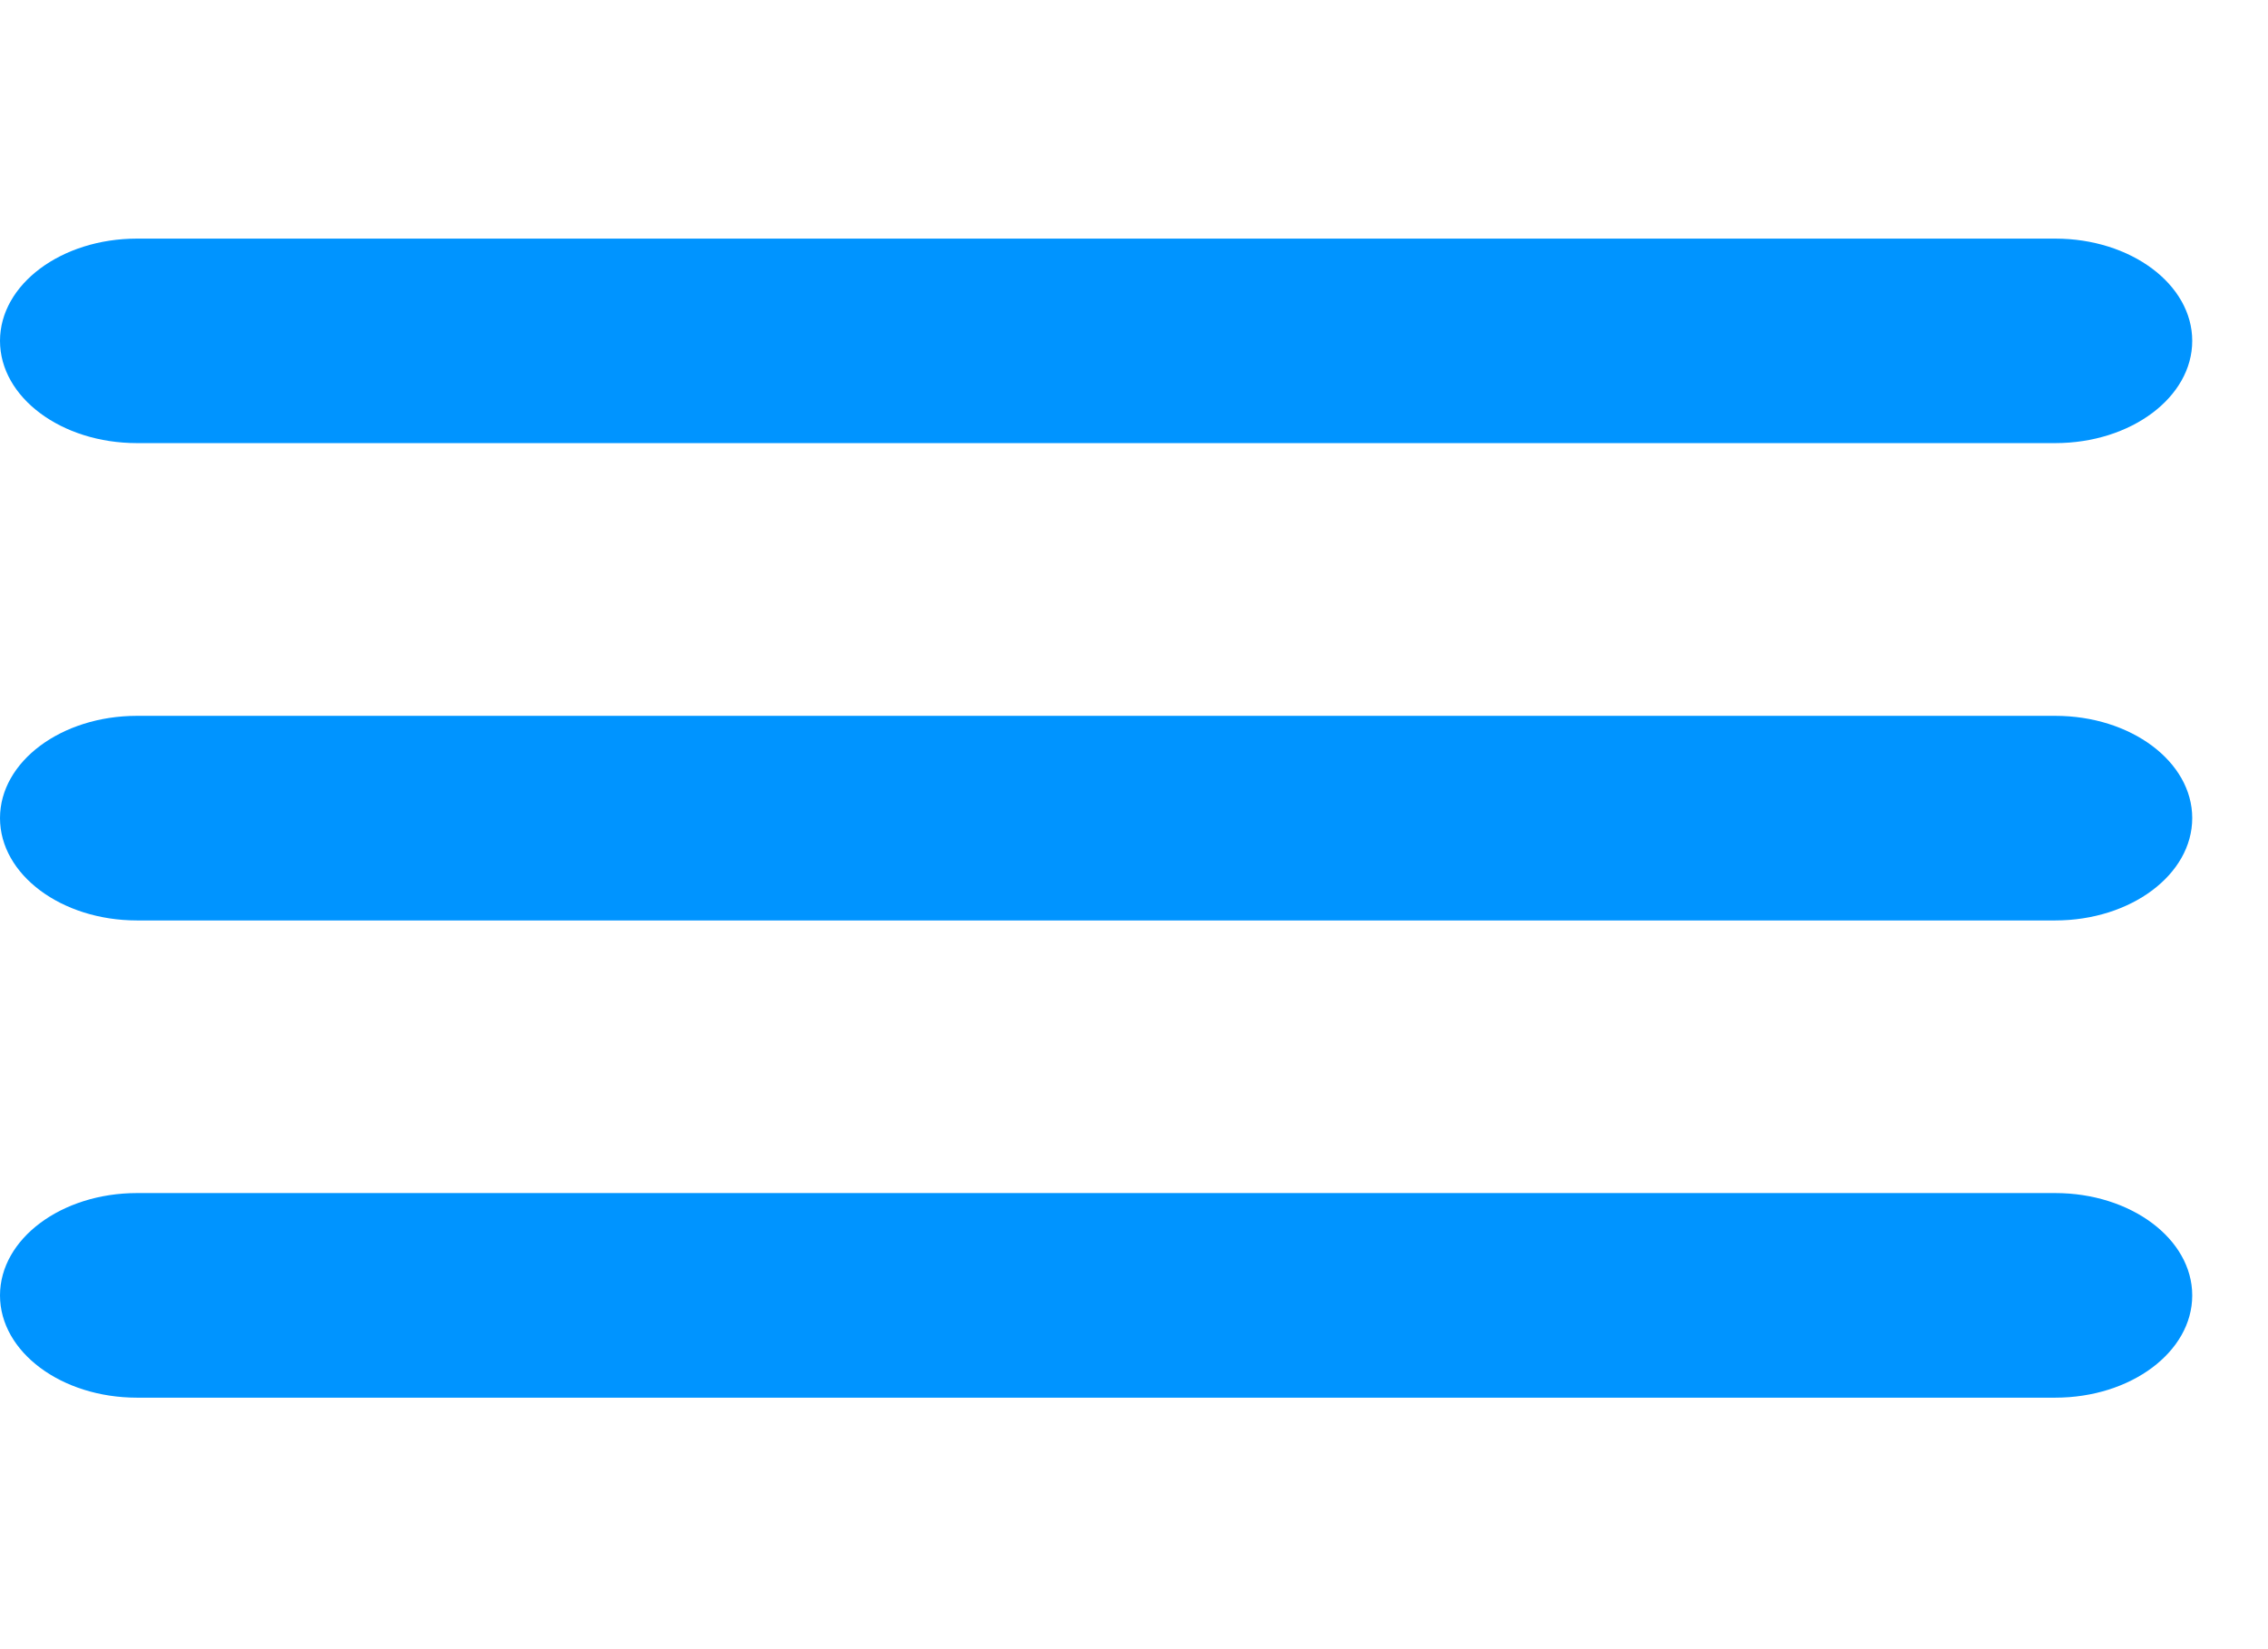 <svg width="22" height="16" viewBox="0 0 22 16" fill="none" xmlns="http://www.w3.org/2000/svg">
<path d="M19.936 6.945H1.329C0.595 6.945 0 7.389 0 7.937C0 8.485 0.595 8.93 1.329 8.93H19.936C20.67 8.93 21.265 8.485 21.265 7.937C21.265 7.389 20.67 6.945 19.936 6.945Z" fill="#0094FF"/>
<path d="M1.329 4.299H19.936C20.67 4.299 21.265 3.855 21.265 3.307C21.265 2.759 20.67 2.315 19.936 2.315H1.329C0.595 2.315 0 2.759 0 3.307C0 3.855 0.595 4.299 1.329 4.299Z" fill="#0094FF"/>
<path d="M19.936 11.575H1.329C0.595 11.575 0 12.02 0 12.568C0 13.116 0.595 13.56 1.329 13.56H19.936C20.67 13.56 21.265 13.116 21.265 12.568C21.265 12.02 20.67 11.575 19.936 11.575Z" fill="#0094FF"/>
</svg>
